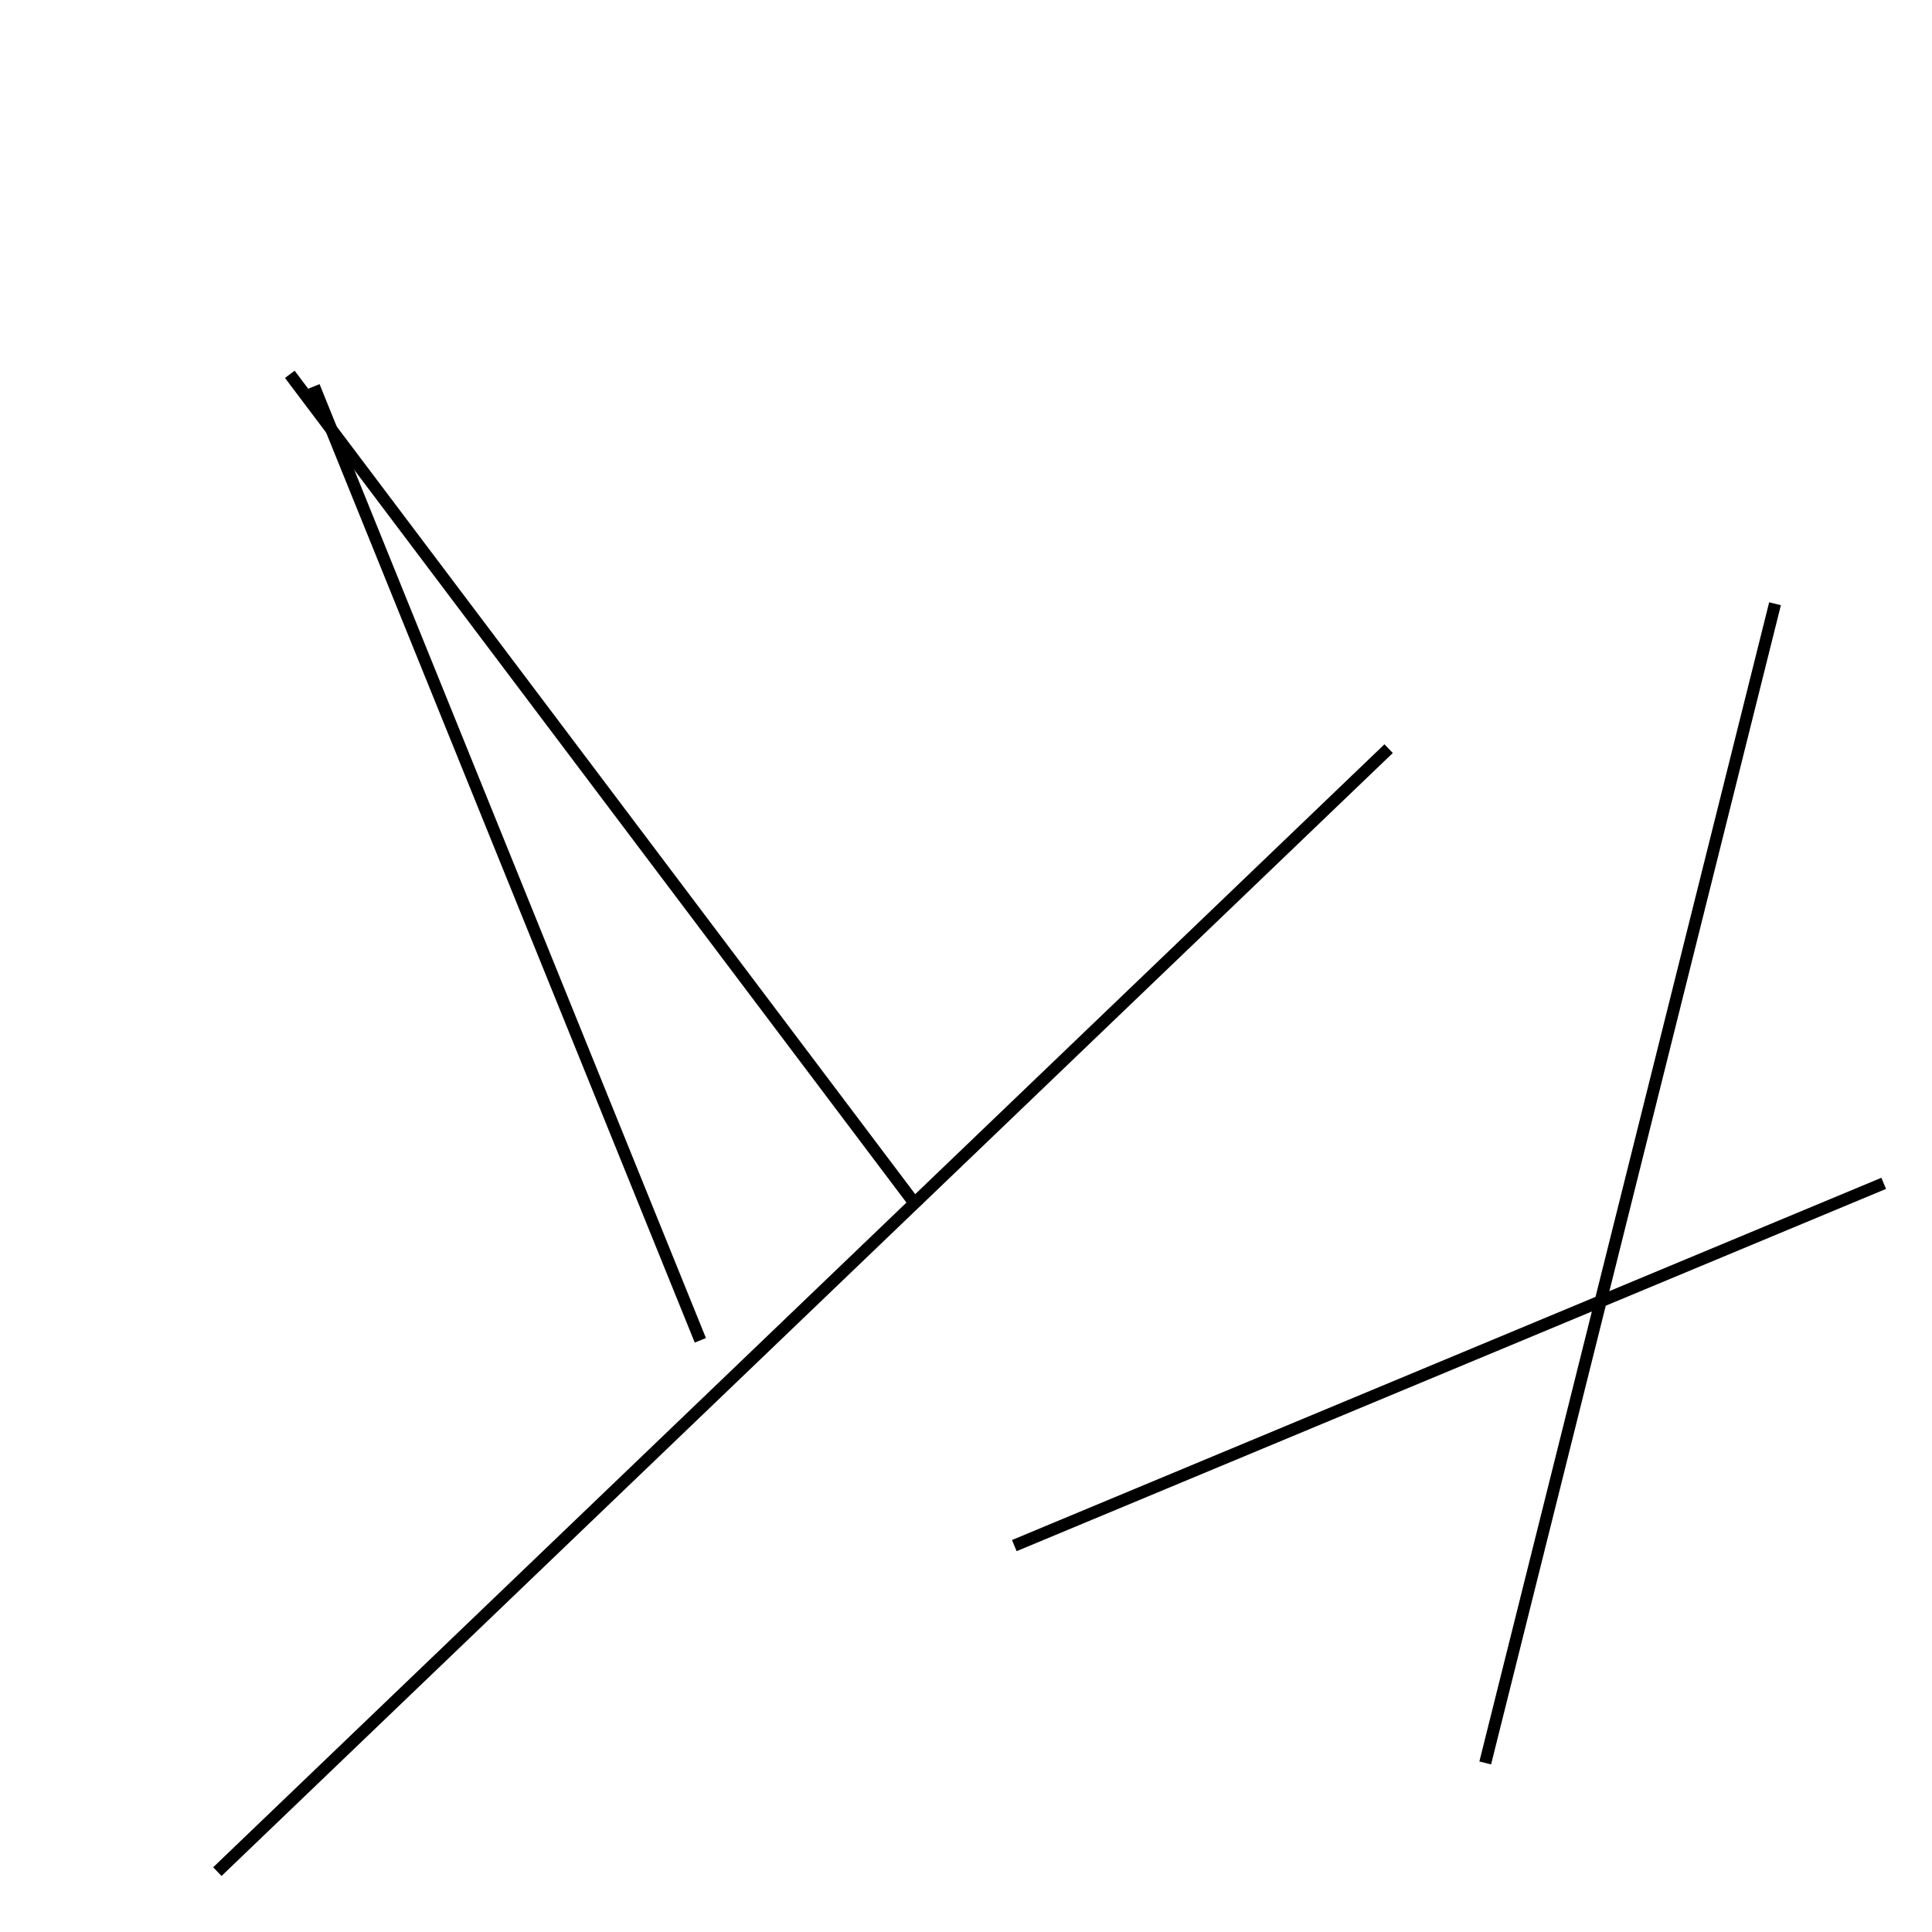 <?xml version="1.0" encoding="utf-8" ?>
<svg baseProfile="full" height="160" version="1.1" width="160" xmlns="http://www.w3.org/2000/svg" xmlns:ev="http://www.w3.org/2001/xml-events" xmlns:xlink="http://www.w3.org/1999/xlink"><defs /><line stroke="black" stroke-width="1" x1="24" x2="76" y1="31" y2="100" /><line stroke="black" stroke-width="1" x1="58" x2="26" y1="111" y2="32" /><line stroke="black" stroke-width="1" x1="156" x2="84" y1="98" y2="128" /><line stroke="black" stroke-width="1" x1="18" x2="115" y1="155" y2="62" /><line stroke="black" stroke-width="1" x1="123" x2="147" y1="146" y2="50" /></svg>